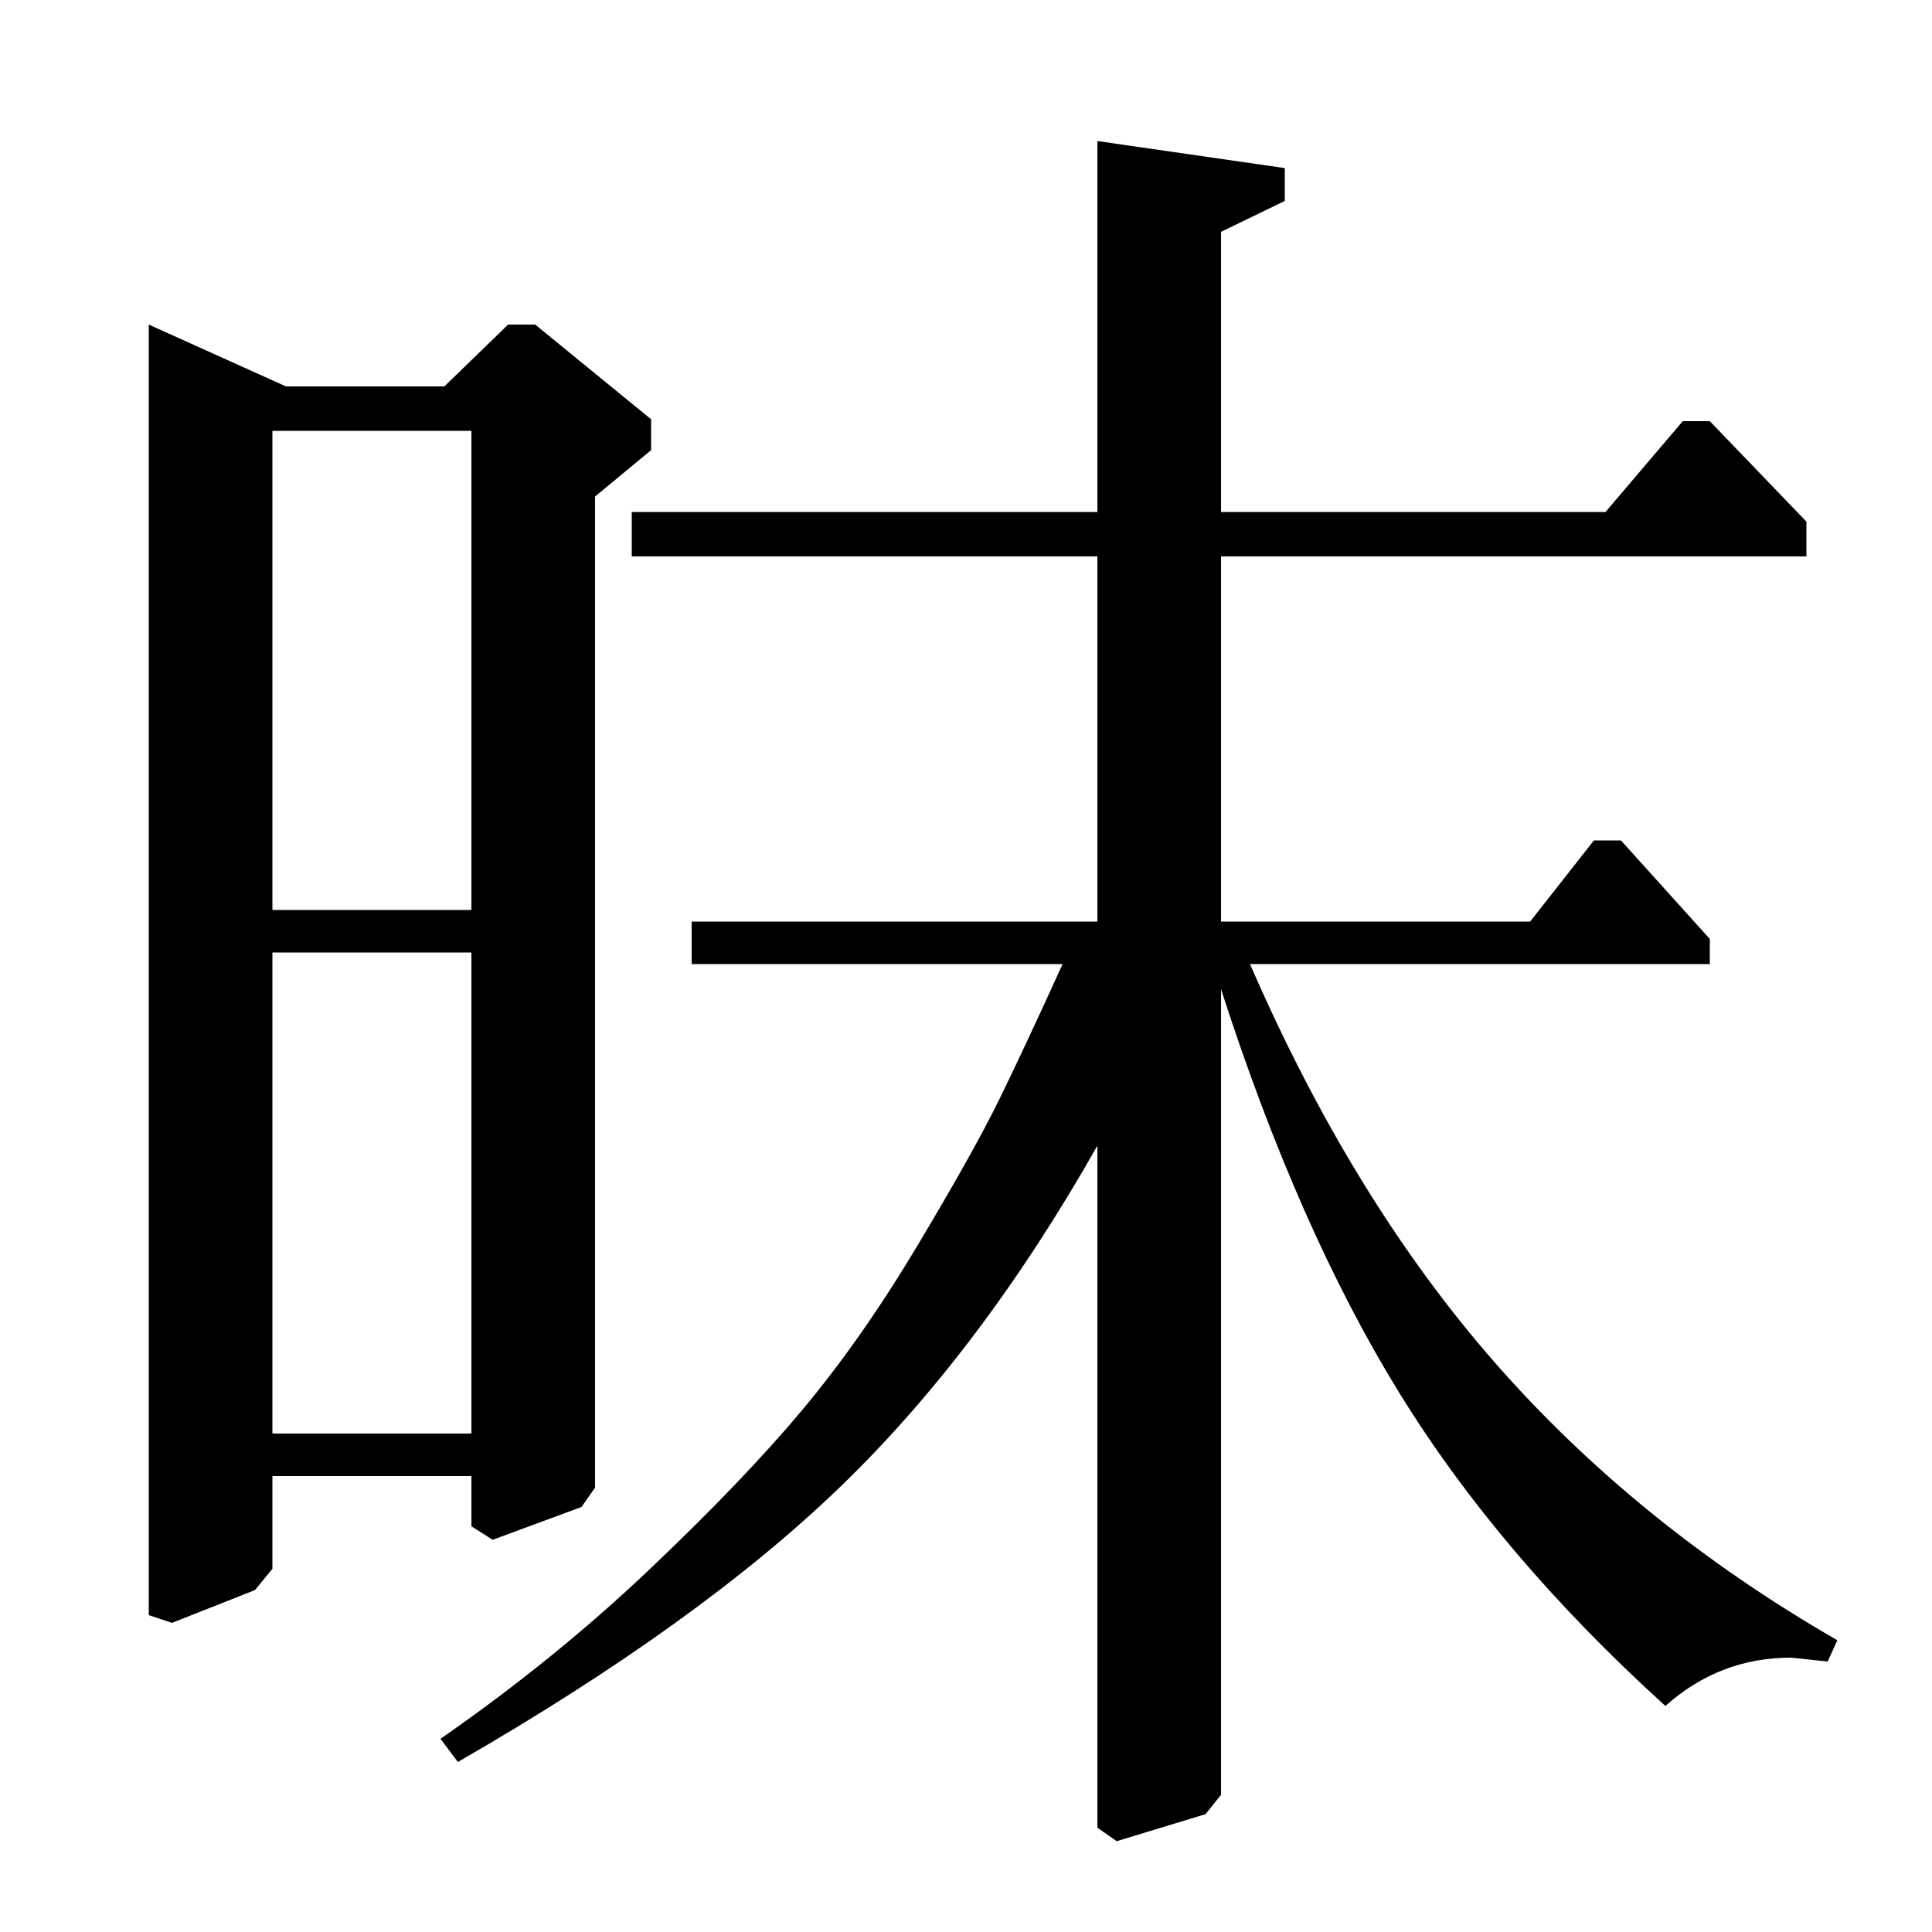 <?xml version="1.0" standalone="no"?>
<!DOCTYPE svg PUBLIC "-//W3C//DTD SVG 1.1//EN" "http://www.w3.org/Graphics/SVG/1.1/DTD/svg11.dtd" >
<svg xmlns="http://www.w3.org/2000/svg" xmlns:xlink="http://www.w3.org/1999/xlink" version="1.1" viewBox="0 -140 1000 1000">
  <g transform="matrix(1 0 0 -1 0 860)">
   <path fill="currentColor"
d="M831 735l40 47h14l50 -52v-18h-303v-189h160l33 42h14l46 -51v-13h-238q53 -122 126.5 -206t177.5 -144l-5 -11l-19 2q-37 0 -65 -25q-86 78 -138 162.5t-92 208.5v-417l-8 -10l-46 -14l-10 7v353q-60 -106 -133 -176.5t-198 -142.5l-9 12q59 41 108 87.5t79.5 83
t59.5 85t42 75t33 70.5h-192v22h210v189h-241v23h241v192l97 -14v-17l-33 -16v-145h199zM148 800h82l33 32h14l60 -49v-16l-29 -24v-513l-7 -10l-46 -17l-11 7v26h-103v-48l-9 -11l-43 -17l-12 4v668zM244 777h-103v-248h103v248zM244 507h-103v-249h103v249z" />
  </g>

</svg>
